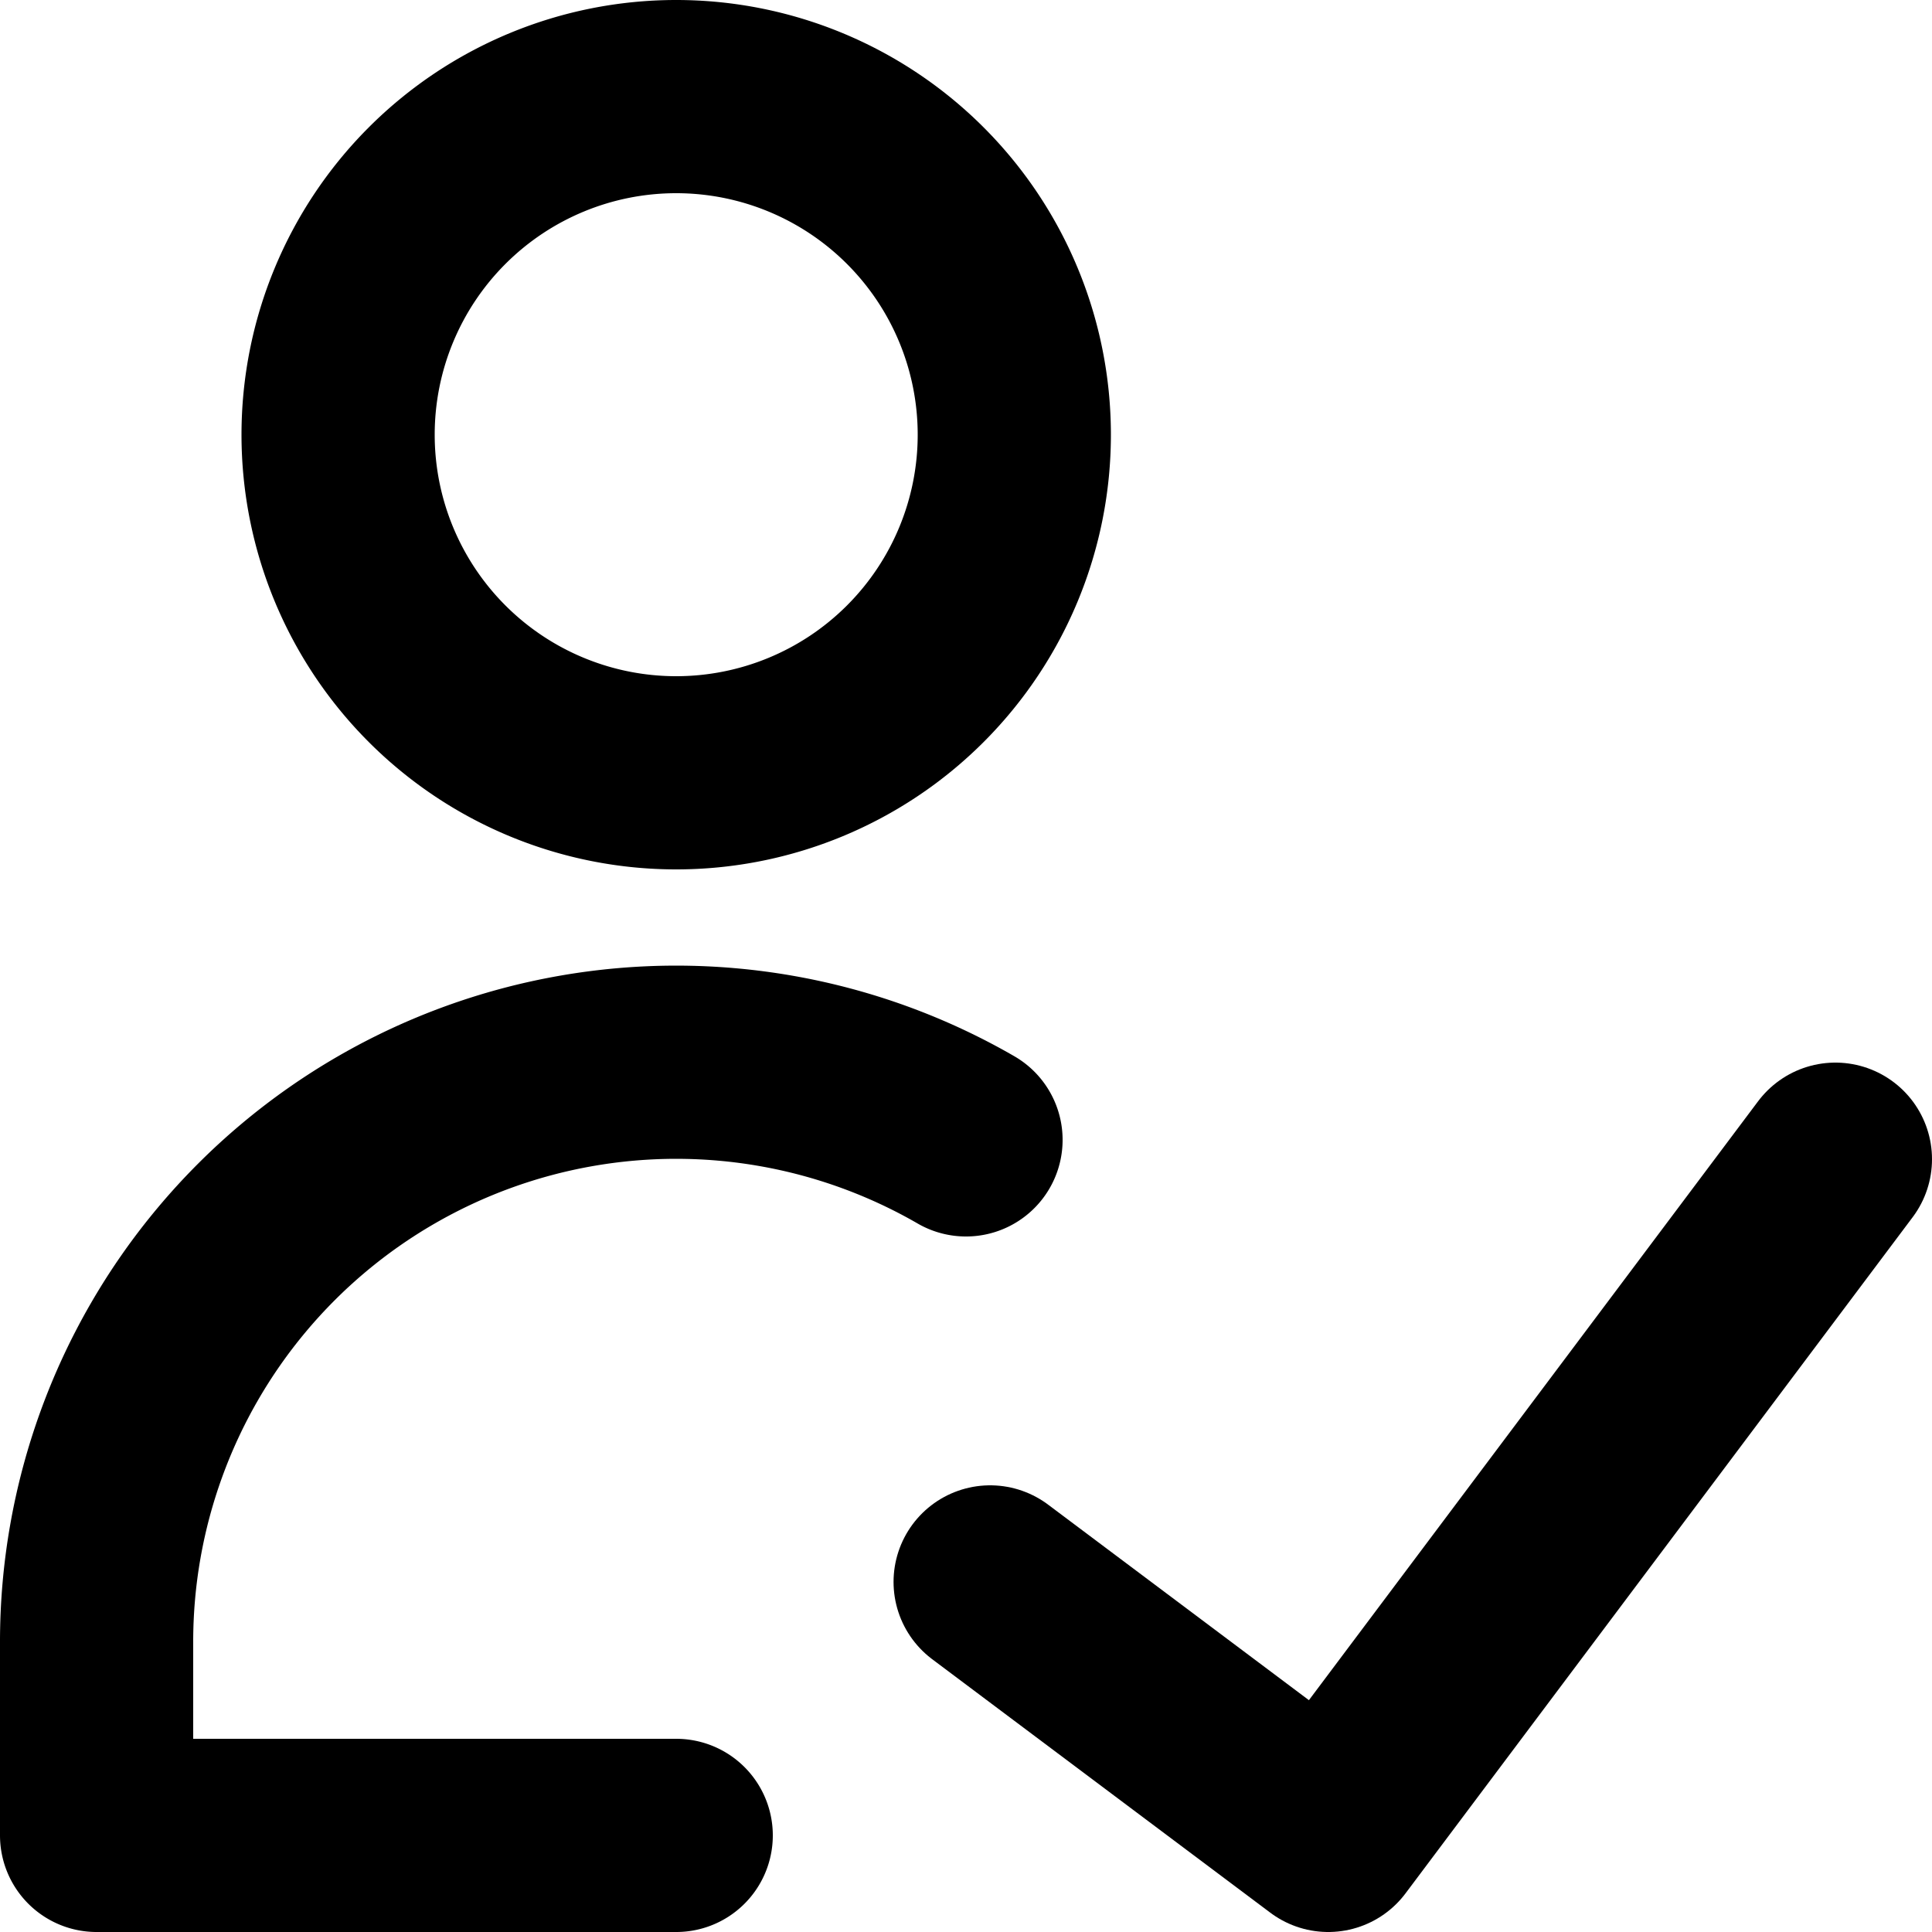 <svg viewBox="0 0 140 140" xmlns="http://www.w3.org/2000/svg"><g transform="matrix(14,0,0,14,0,0)"><path d="M9.5 6L6.875 9.5 5.125 8.188" fill="none" stroke="currentColor" stroke-linecap="round" stroke-linejoin="round"></path><path d="M1.750 2.250 A1.750 1.750 0 1 0 5.250 2.250 A1.750 1.750 0 1 0 1.750 2.250 Z" fill="none" stroke="currentColor" stroke-linecap="round" stroke-linejoin="round"></path><path d="M5,5.9A3,3,0,0,0,.5,8.5v1h3" fill="none" stroke="currentColor" stroke-linecap="round" stroke-linejoin="round"></path></g></svg>